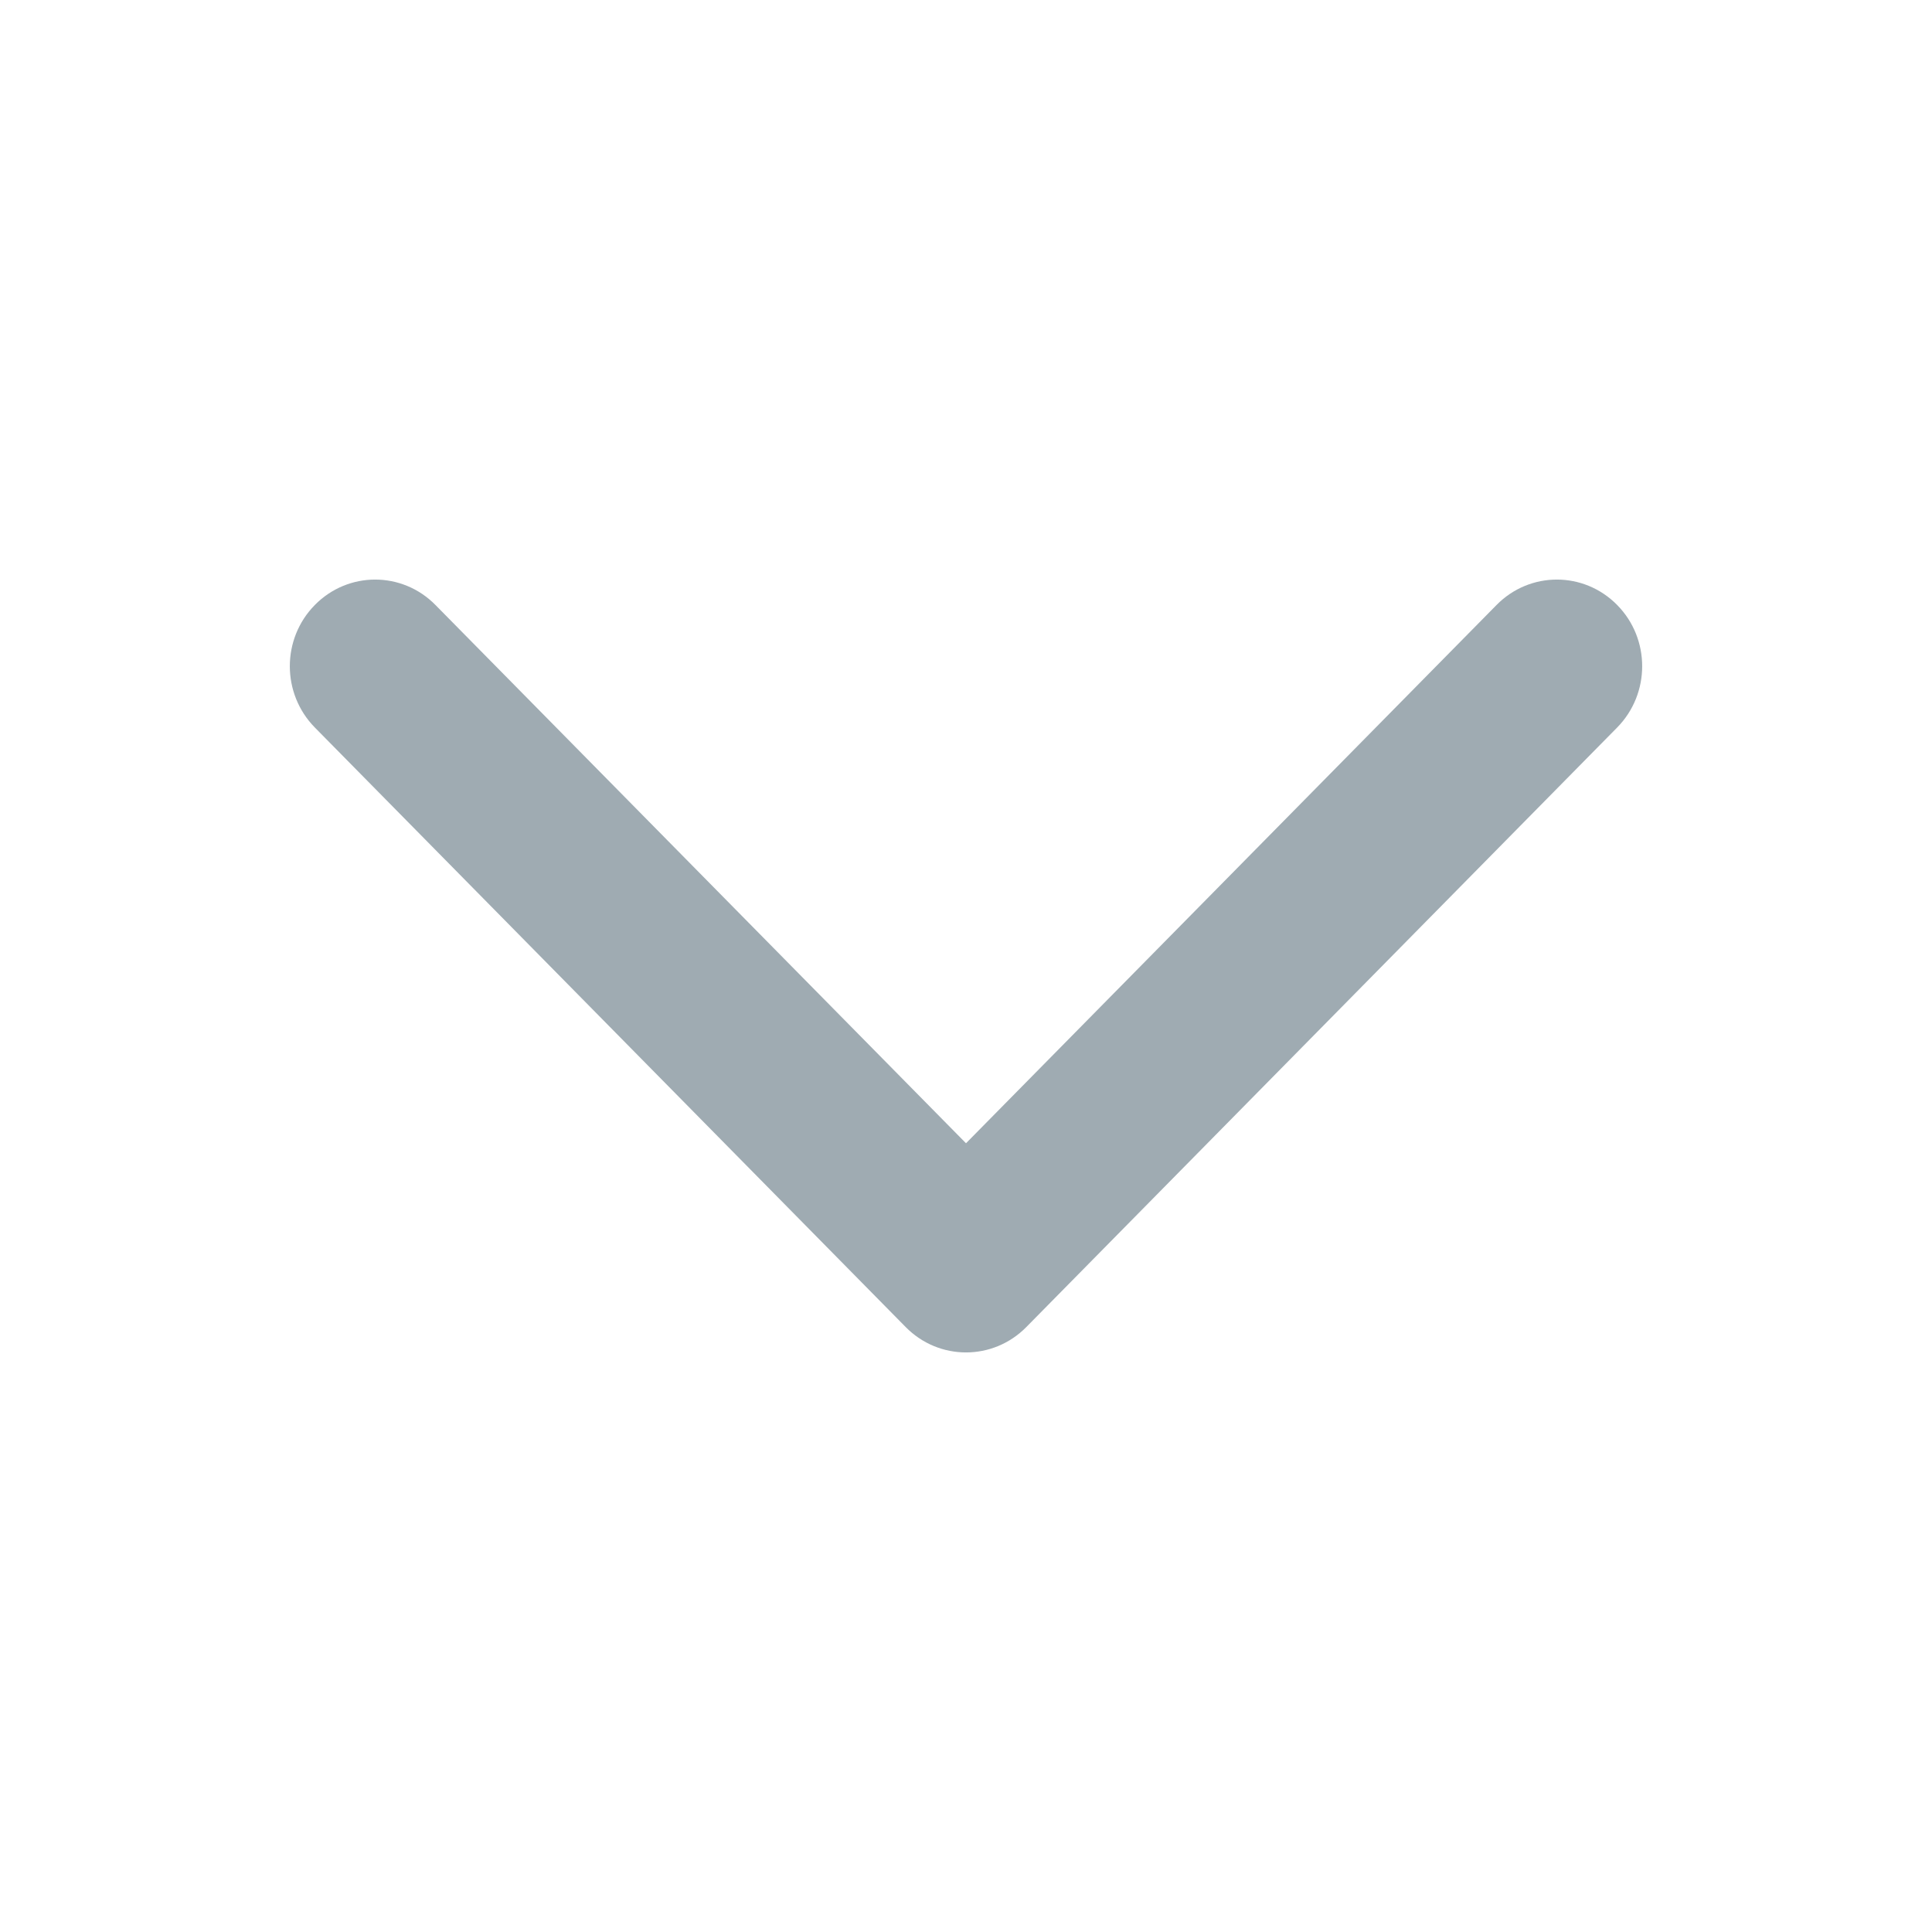 <svg width="20" height="20" viewBox="0 0 20 20" fill="none" xmlns="http://www.w3.org/2000/svg">
<path fill-rule="evenodd" clip-rule="evenodd" d="M3.259 6.263C3.604 5.912 4.163 5.912 4.508 6.263L10 11.835L15.492 6.263C15.837 5.912 16.396 5.912 16.741 6.263C17.086 6.613 17.086 7.18 16.741 7.531L10.625 13.737C10.28 14.088 9.72 14.088 9.375 13.737L3.259 7.531C2.914 7.18 2.914 6.613 3.259 6.263Z" fill="#9FABB2"/>
</svg>
